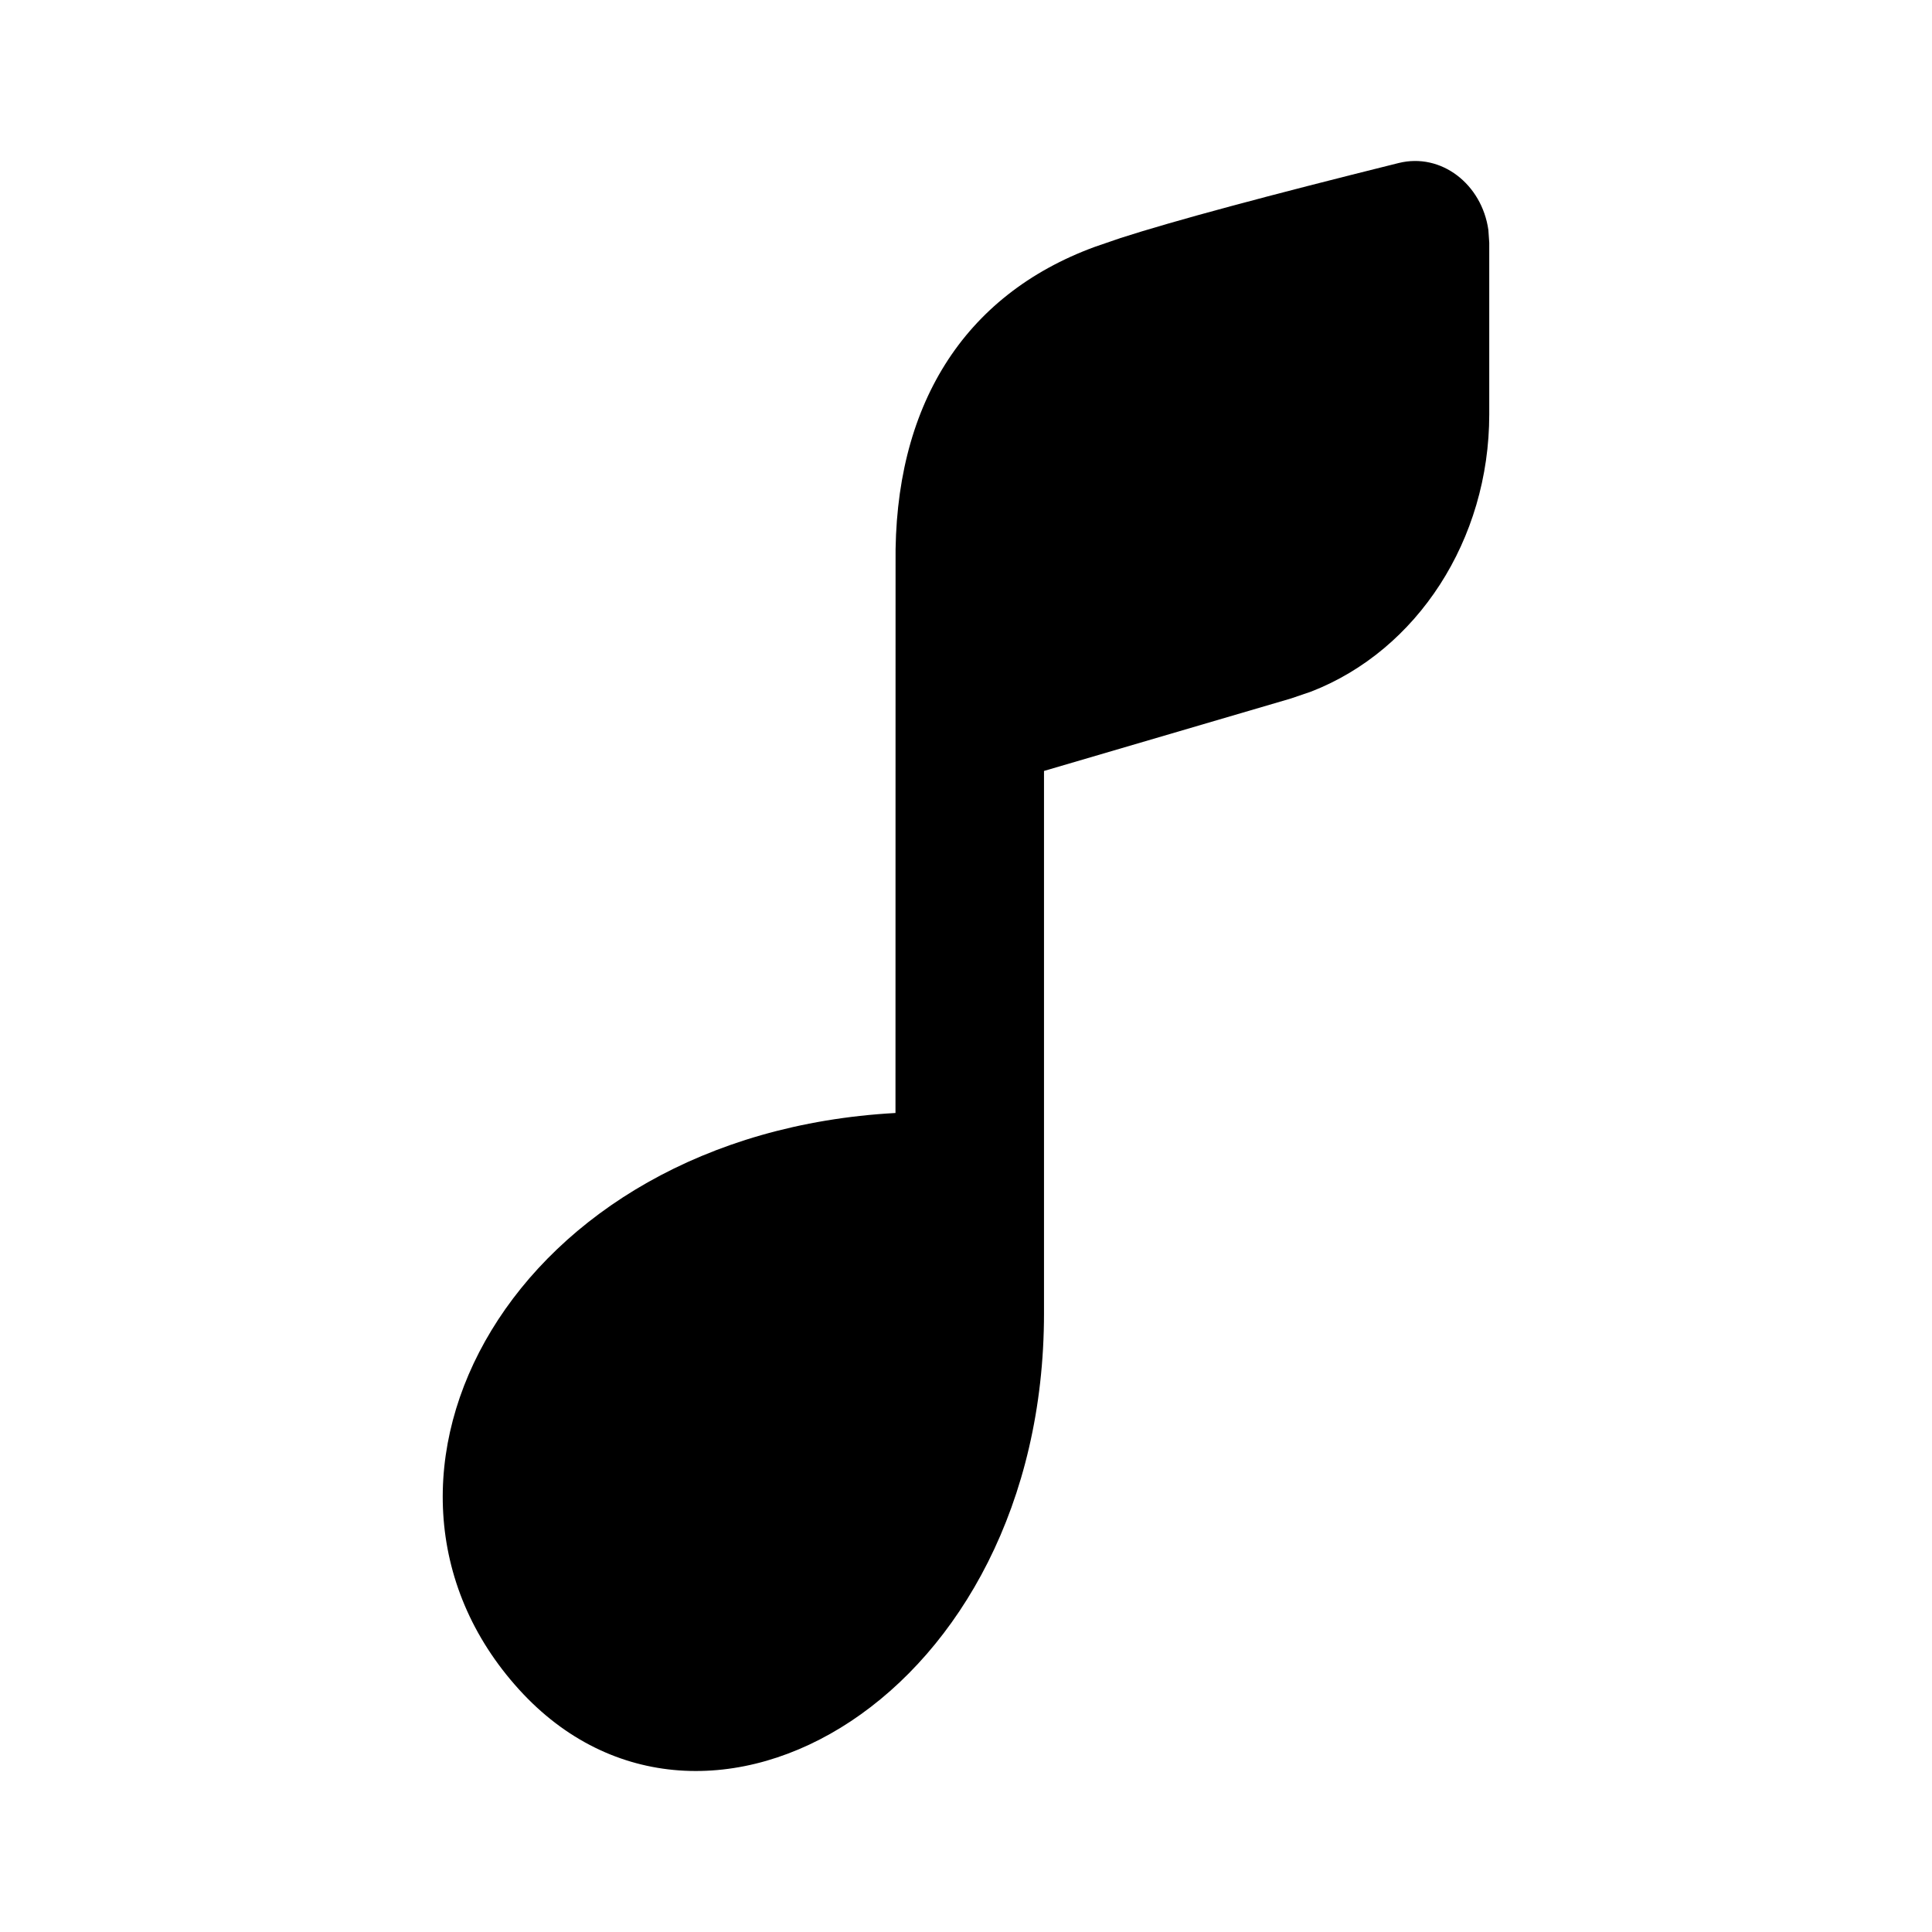 <svg xmlns="http://www.w3.org/2000/svg" width="24" height="24" fill="currentColor" viewBox="0 0 24 24"><path d="M12.969 16.313c0 4.755-4.224 7.202-6.52 4.676-2.375-2.614-.1-6.901 4.675-7.163l.001-6.823c-.025-1.95.839-3.336 2.474-3.936l.32-.11c.671-.216 1.816-.524 3.456-.932.529-.131 1.033.263 1.114.831l.011.159v2.133c0 1.557-.895 2.931-2.212 3.443l-.252.086-3.067.9v6.736Z"/></svg>
